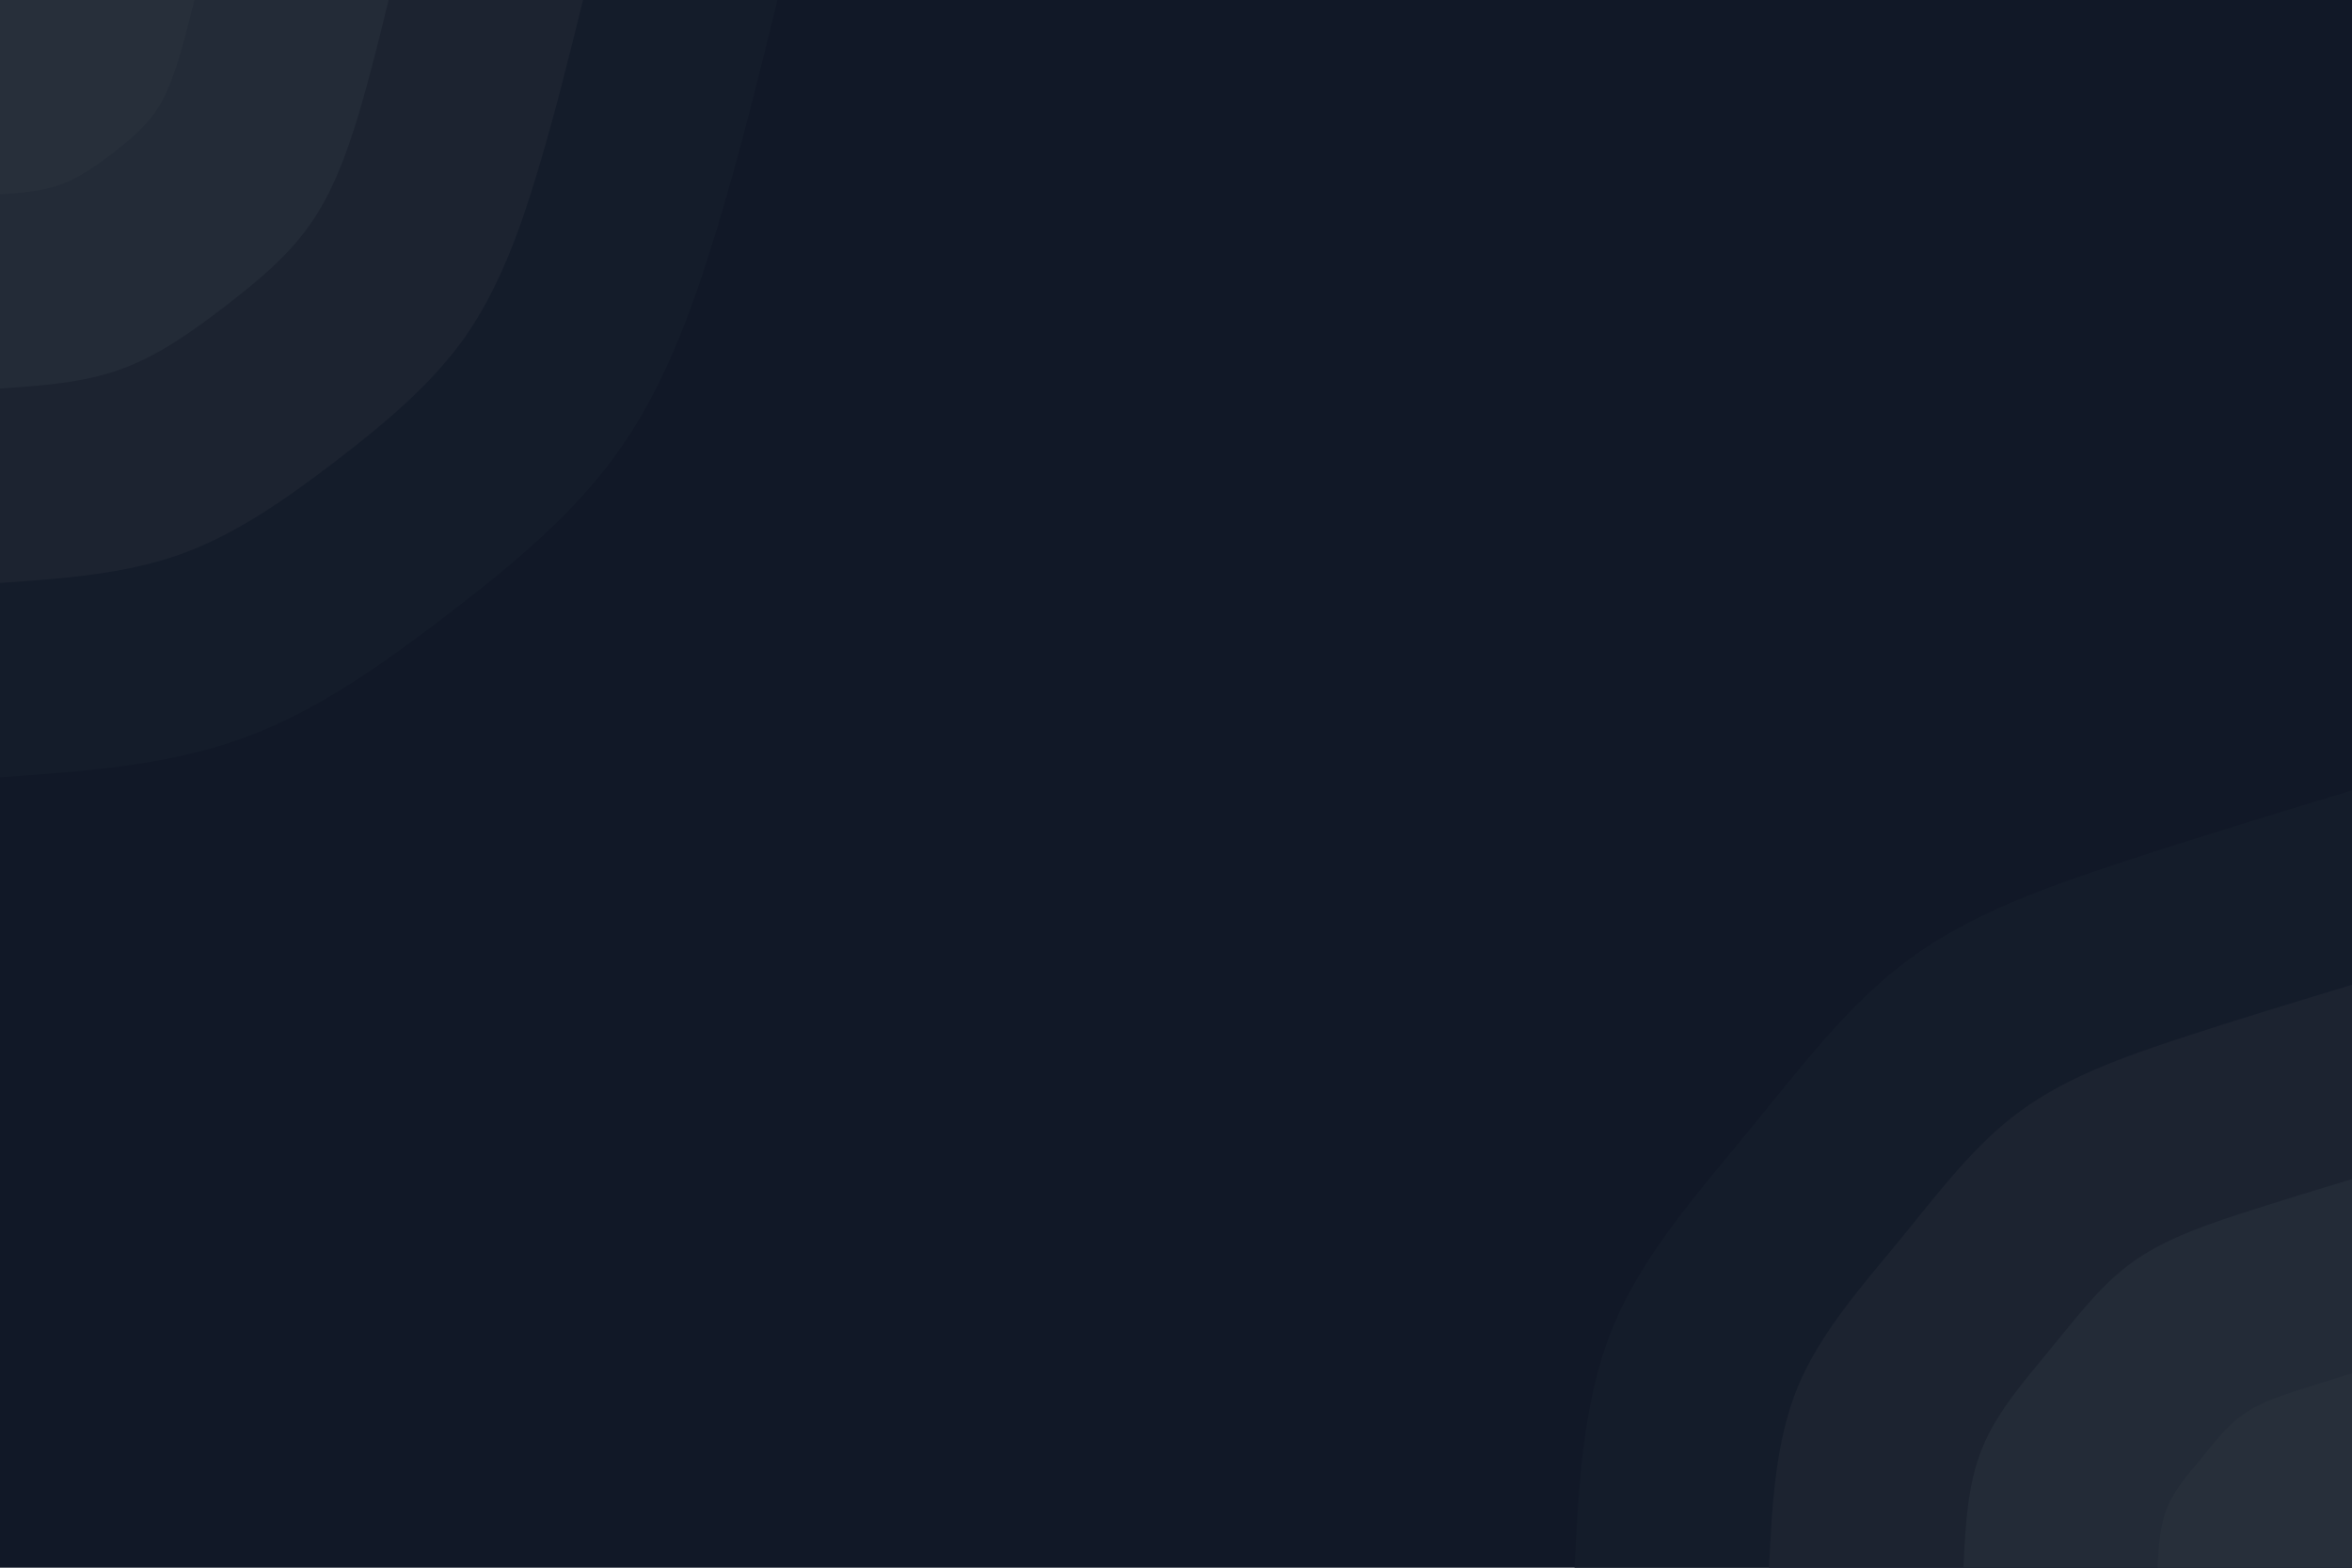 <svg id="visual" viewBox="0 0 900 600" width="900" height="600" xmlns="http://www.w3.org/2000/svg" xmlns:xlink="http://www.w3.org/1999/xlink" version="1.1"><rect x="0" y="0" width="900" height="600" fill="#111827"></rect><defs><linearGradient id="grad1_0" x1="33.3%" y1="100%" x2="100%" y2="0%"><stop offset="20%" stop-color="#272f3a" stop-opacity="1"></stop><stop offset="80%" stop-color="#272f3a" stop-opacity="1"></stop></linearGradient></defs><defs><linearGradient id="grad1_1" x1="33.3%" y1="100%" x2="100%" y2="0%"><stop offset="20%" stop-color="#272f3a" stop-opacity="1"></stop><stop offset="80%" stop-color="#1f2734" stop-opacity="1"></stop></linearGradient></defs><defs><linearGradient id="grad1_2" x1="33.3%" y1="100%" x2="100%" y2="0%"><stop offset="20%" stop-color="#181f2d" stop-opacity="1"></stop><stop offset="80%" stop-color="#1f2734" stop-opacity="1"></stop></linearGradient></defs><defs><linearGradient id="grad1_3" x1="33.3%" y1="100%" x2="100%" y2="0%"><stop offset="20%" stop-color="#181f2d" stop-opacity="1"></stop><stop offset="80%" stop-color="#111827" stop-opacity="1"></stop></linearGradient></defs><defs><linearGradient id="grad2_0" x1="0%" y1="100%" x2="66.7%" y2="0%"><stop offset="20%" stop-color="#272f3a" stop-opacity="1"></stop><stop offset="80%" stop-color="#272f3a" stop-opacity="1"></stop></linearGradient></defs><defs><linearGradient id="grad2_1" x1="0%" y1="100%" x2="66.7%" y2="0%"><stop offset="20%" stop-color="#1f2734" stop-opacity="1"></stop><stop offset="80%" stop-color="#272f3a" stop-opacity="1"></stop></linearGradient></defs><defs><linearGradient id="grad2_2" x1="0%" y1="100%" x2="66.7%" y2="0%"><stop offset="20%" stop-color="#1f2734" stop-opacity="1"></stop><stop offset="80%" stop-color="#181f2d" stop-opacity="1"></stop></linearGradient></defs><defs><linearGradient id="grad2_3" x1="0%" y1="100%" x2="66.7%" y2="0%"><stop offset="20%" stop-color="#111827" stop-opacity="1"></stop><stop offset="80%" stop-color="#181f2d" stop-opacity="1"></stop></linearGradient></defs><g transform="translate(900, 600)"><path d="M-297.5 0C-295.9 -32 -294.3 -64 -282.9 -91.9C-271.5 -119.8 -250.2 -143.5 -230.6 -167.5C-210.9 -191.5 -192.8 -215.7 -169.3 -233C-145.8 -250.3 -116.9 -260.5 -87.8 -270.1C-58.6 -279.7 -29.3 -288.6 0 -297.5L0 0Z" fill="#141c2a"></path><path d="M-223.1 0C-221.9 -24 -220.7 -48 -212.2 -68.9C-203.6 -89.8 -187.7 -107.6 -172.9 -125.6C-158.2 -143.6 -144.6 -161.8 -127 -174.7C-109.3 -187.7 -87.7 -195.4 -65.8 -202.6C-44 -209.8 -22 -216.4 0 -223.1L0 0Z" fill="#1c2330"></path><path d="M-148.7 0C-147.9 -16 -147.2 -32 -141.4 -46C-135.7 -59.9 -125.1 -71.8 -115.3 -83.8C-105.4 -95.8 -96.4 -107.9 -84.6 -116.5C-72.9 -125.1 -58.4 -130.3 -43.9 -135.1C-29.3 -139.8 -14.7 -144.3 0 -148.7L0 0Z" fill="#232b37"></path><path d="M-74.4 0C-74 -8 -73.6 -16 -70.7 -23C-67.9 -29.9 -62.6 -35.9 -57.6 -41.9C-52.7 -47.9 -48.2 -53.9 -42.3 -58.2C-36.4 -62.6 -29.2 -65.1 -21.9 -67.5C-14.7 -69.9 -7.3 -72.1 0 -74.4L0 0Z" fill="#272f3a"></path></g><g transform="translate(0, 0)"><path d="M297.5 0C290.2 29.8 282.9 59.5 273.9 89C264.9 118.5 254.3 147.7 237 172.2C219.8 196.7 195.8 216.4 171 235.4C146.2 254.4 120.6 272.7 91.9 282.9C63.3 293.1 31.6 295.3 0 297.5L0 0Z" fill="#141c2a"></path><path d="M223.1 0C217.6 22.3 212.1 44.6 205.4 66.7C198.7 88.9 190.7 110.8 177.8 129.2C164.8 147.5 146.9 162.3 128.3 176.6C109.7 190.8 90.4 204.5 68.9 212.2C47.4 219.8 23.7 221.5 0 223.1L0 0Z" fill="#1c2330"></path><path d="M148.7 0C145.1 14.9 141.4 29.8 137 44.5C132.5 59.2 127.2 73.9 118.5 86.1C109.9 98.4 97.9 108.2 85.5 117.7C73.1 127.2 60.3 136.3 46 141.4C31.6 146.6 15.8 147.6 0 148.7L0 0Z" fill="#232b37"></path><path d="M74.4 0C72.5 7.4 70.7 14.9 68.5 22.2C66.2 29.6 63.6 36.9 59.3 43.1C54.9 49.2 49 54.1 42.8 58.9C36.6 63.6 30.1 68.2 23 70.7C15.8 73.3 7.9 73.8 0 74.4L0 0Z" fill="#272f3a"></path></g></svg>